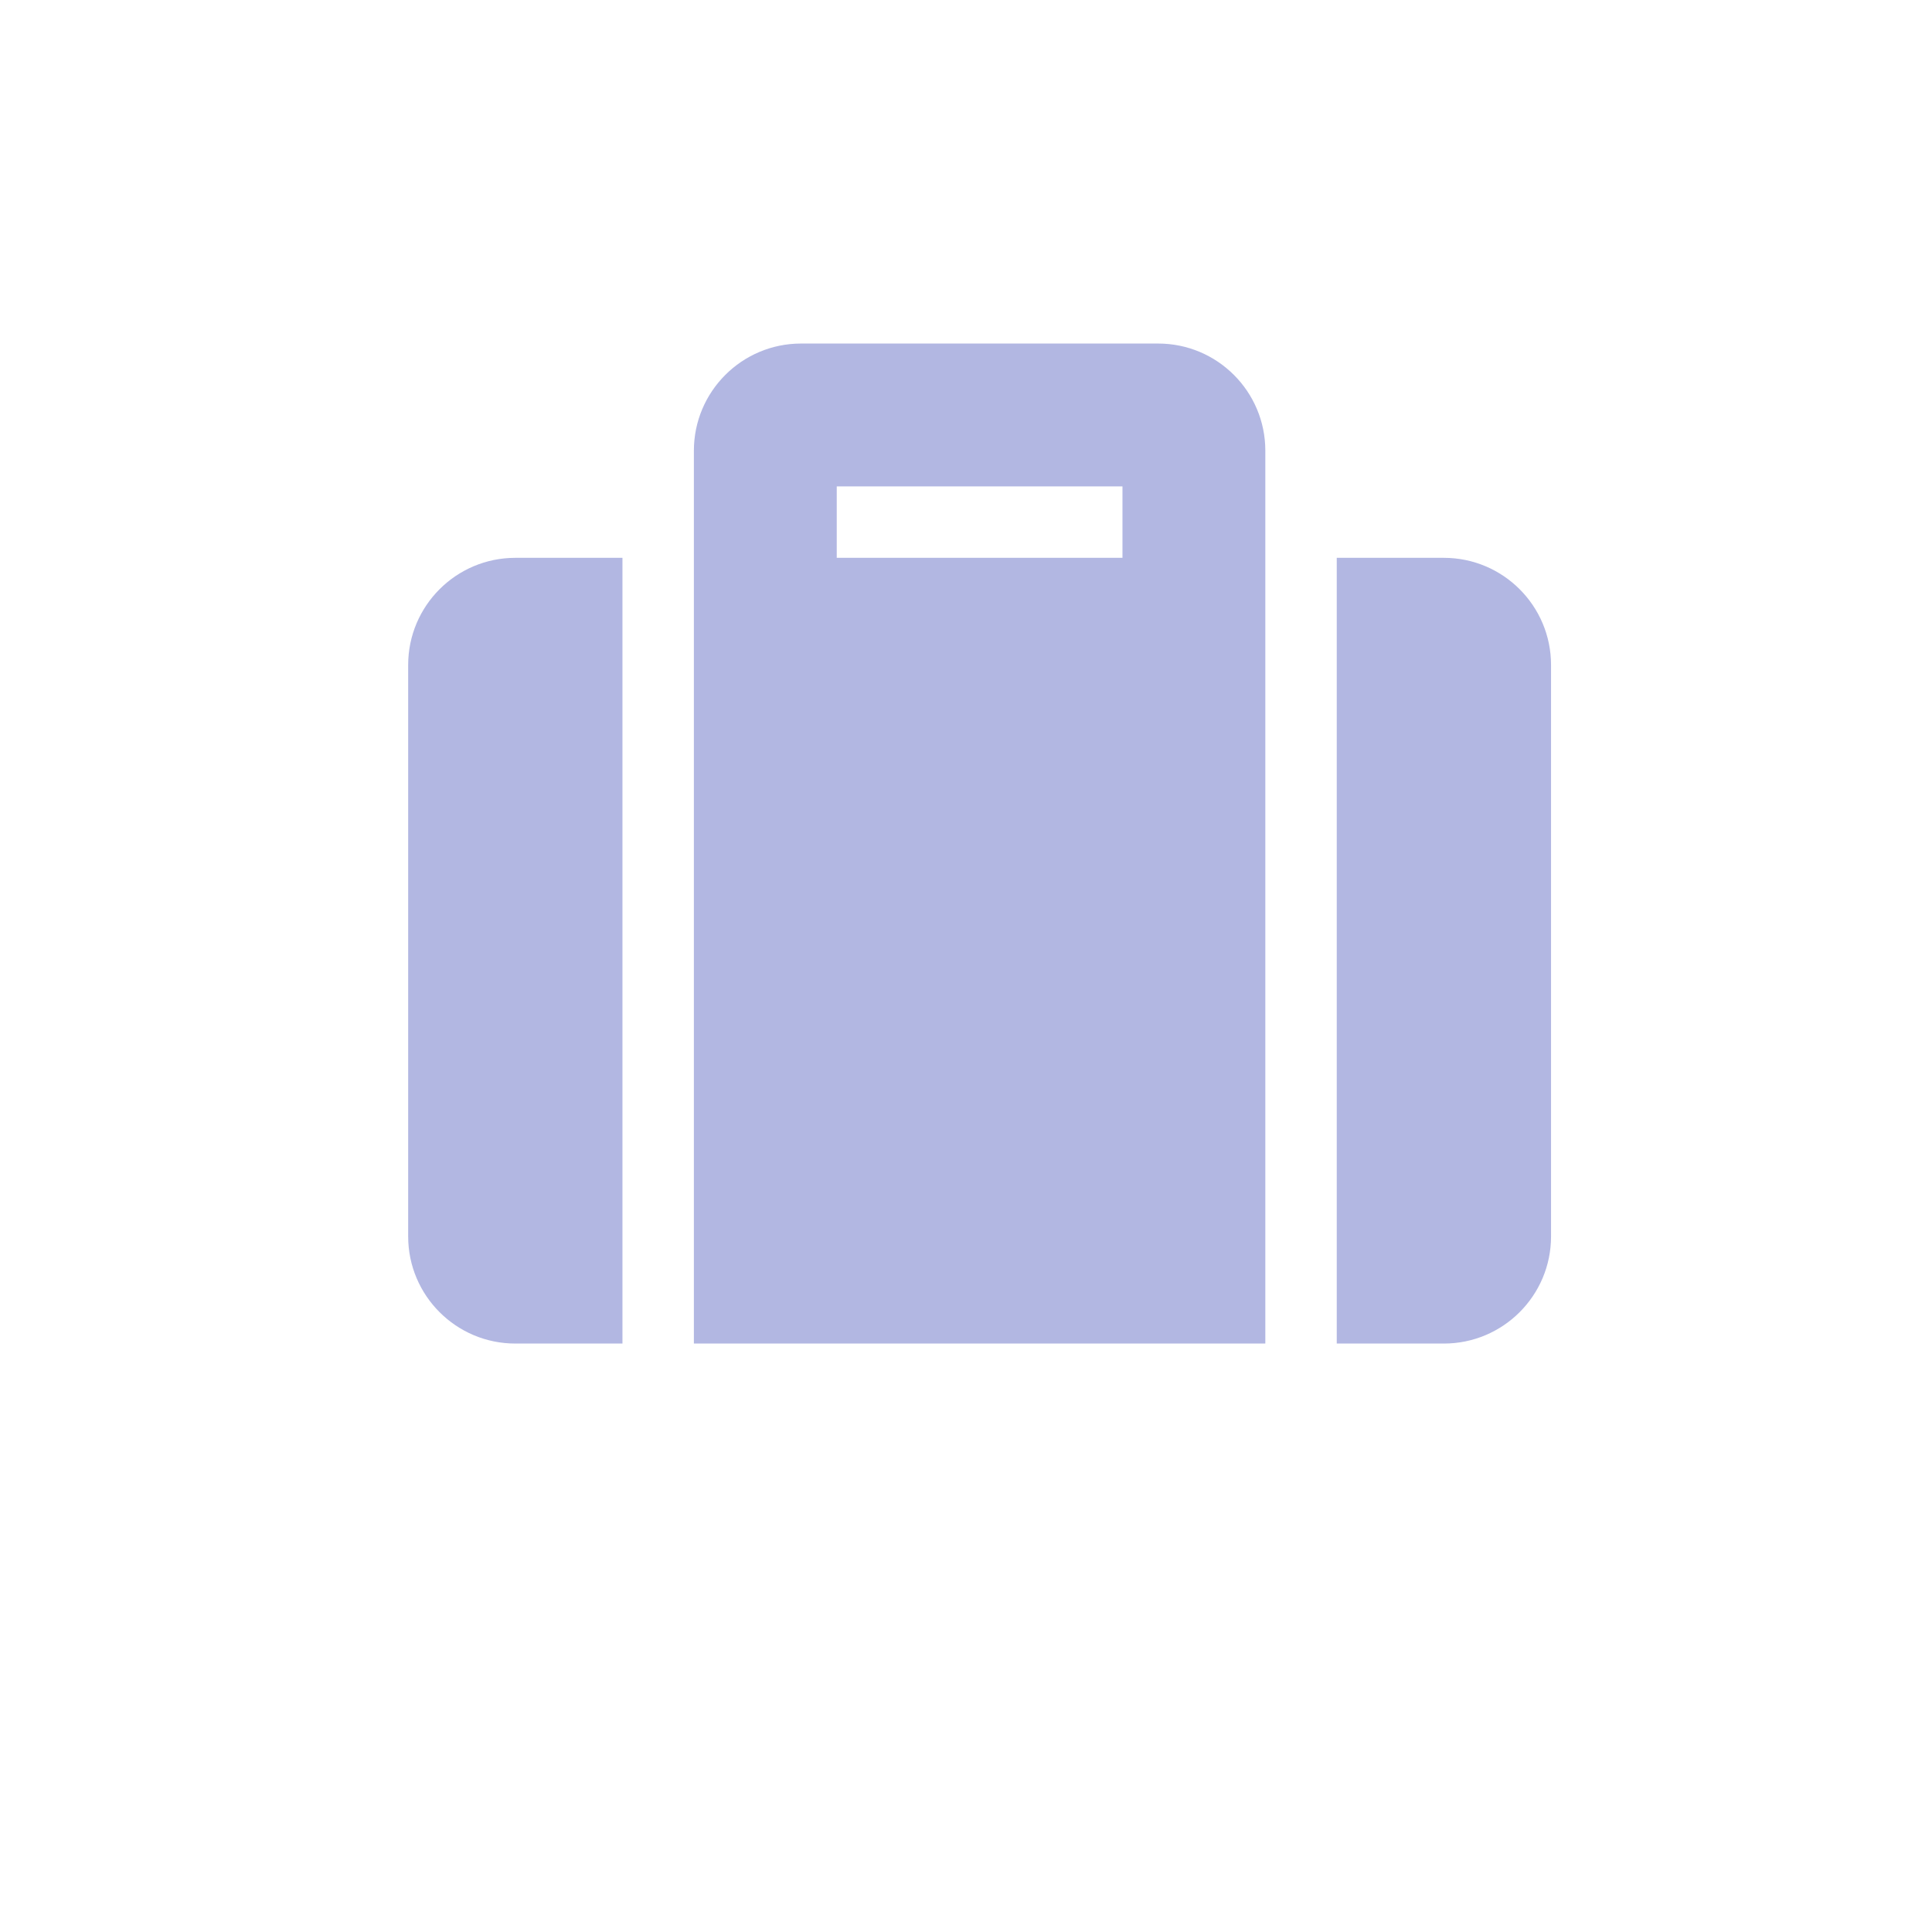 <svg width="71" height="71" viewBox="0 0 71 71" fill="none" xmlns="http://www.w3.org/2000/svg">
<g filter="url(#filter0_d_386_407)">
<rect x="4" width="63" height="63" rx="10" fill="white"/>
</g>
<path d="M25.5 49.375H46.5V16.562C46.5 14.389 44.736 12.625 42.562 12.625H29.438C27.264 12.625 25.5 14.389 25.5 16.562V49.375ZM30.75 17.875H41.25V20.5H30.75V17.875ZM57 24.438V45.438C57 47.611 55.236 49.375 53.062 49.375H49.125V20.5H53.062C55.236 20.5 57 22.264 57 24.438ZM22.875 49.375H18.938C16.764 49.375 15 47.611 15 45.438V24.438C15 22.264 16.764 20.5 18.938 20.5H22.875V49.375Z" fill="#B2B7E2"/>
<defs>
<filter id="filter0_d_386_407" x="0" y="0" width="71" height="71" filterUnits="userSpaceOnUse" color-interpolation-filters="sRGB">
<feFlood flood-opacity="0" result="BackgroundImageFix"/>
<feColorMatrix in="SourceAlpha" type="matrix" values="0 0 0 0 0 0 0 0 0 0 0 0 0 0 0 0 0 0 127 0" result="hardAlpha"/>
<feOffset dy="4"/>
<feGaussianBlur stdDeviation="2"/>
<feComposite in2="hardAlpha" operator="out"/>
<feColorMatrix type="matrix" values="0 0 0 0 0 0 0 0 0 0 0 0 0 0 0 0 0 0 0.25 0"/>
<feBlend mode="normal" in2="BackgroundImageFix" result="effect1_dropShadow_386_407"/>
<feBlend mode="normal" in="SourceGraphic" in2="effect1_dropShadow_386_407" result="shape"/>
</filter>
</defs>
</svg>
